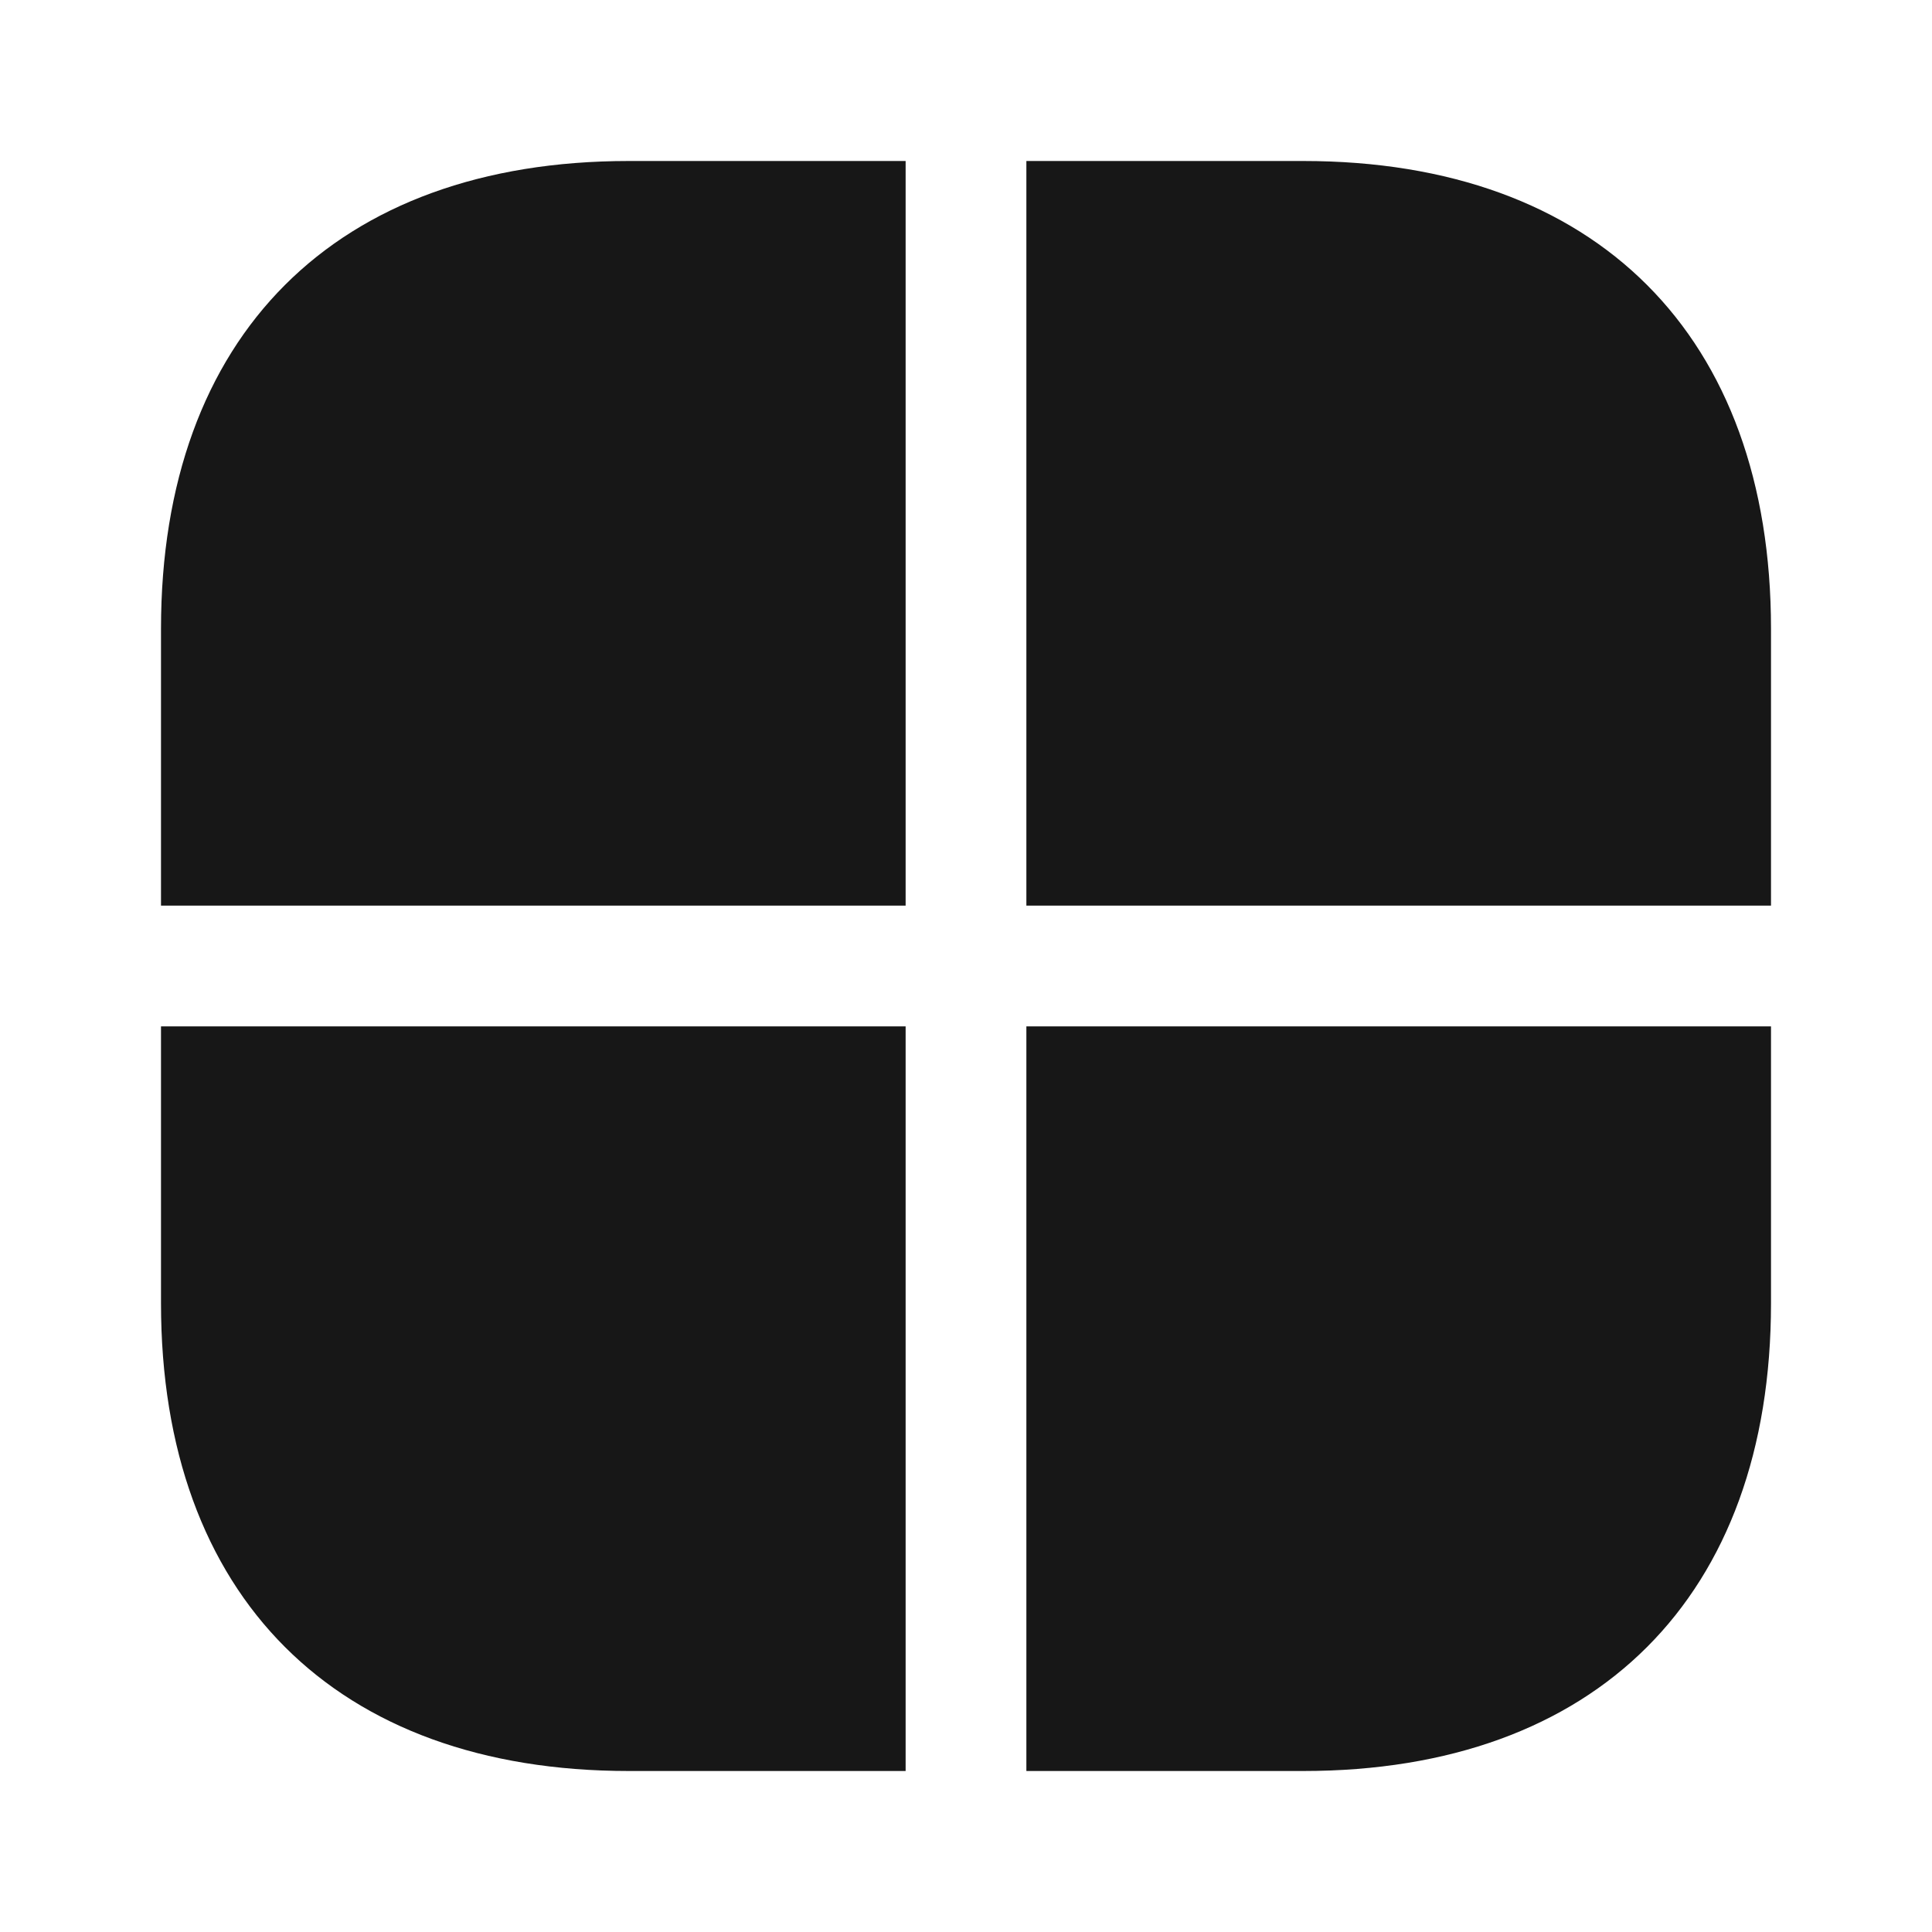 <svg width="24" height="24" viewBox="0 0 24 24" fill="none" xmlns="http://www.w3.org/2000/svg">
<path d="M11.25 12.75V22H7.81C4.17 22 2 19.83 2 16.19V12.75H11.25Z" fill="#171717"/>
<path d="M22 7.81V11.25H12.75V2H16.19C19.83 2 22 4.17 22 7.81Z" fill="#171717"/>
<path d="M11.25 2V11.25H2V7.81C2 4.17 4.17 2 7.81 2H11.25Z" fill="#171717"/>
<path d="M22 12.75V16.19C22 19.83 19.83 22 16.19 22H12.75V12.75H22Z" fill="#171717"/>
</svg>
